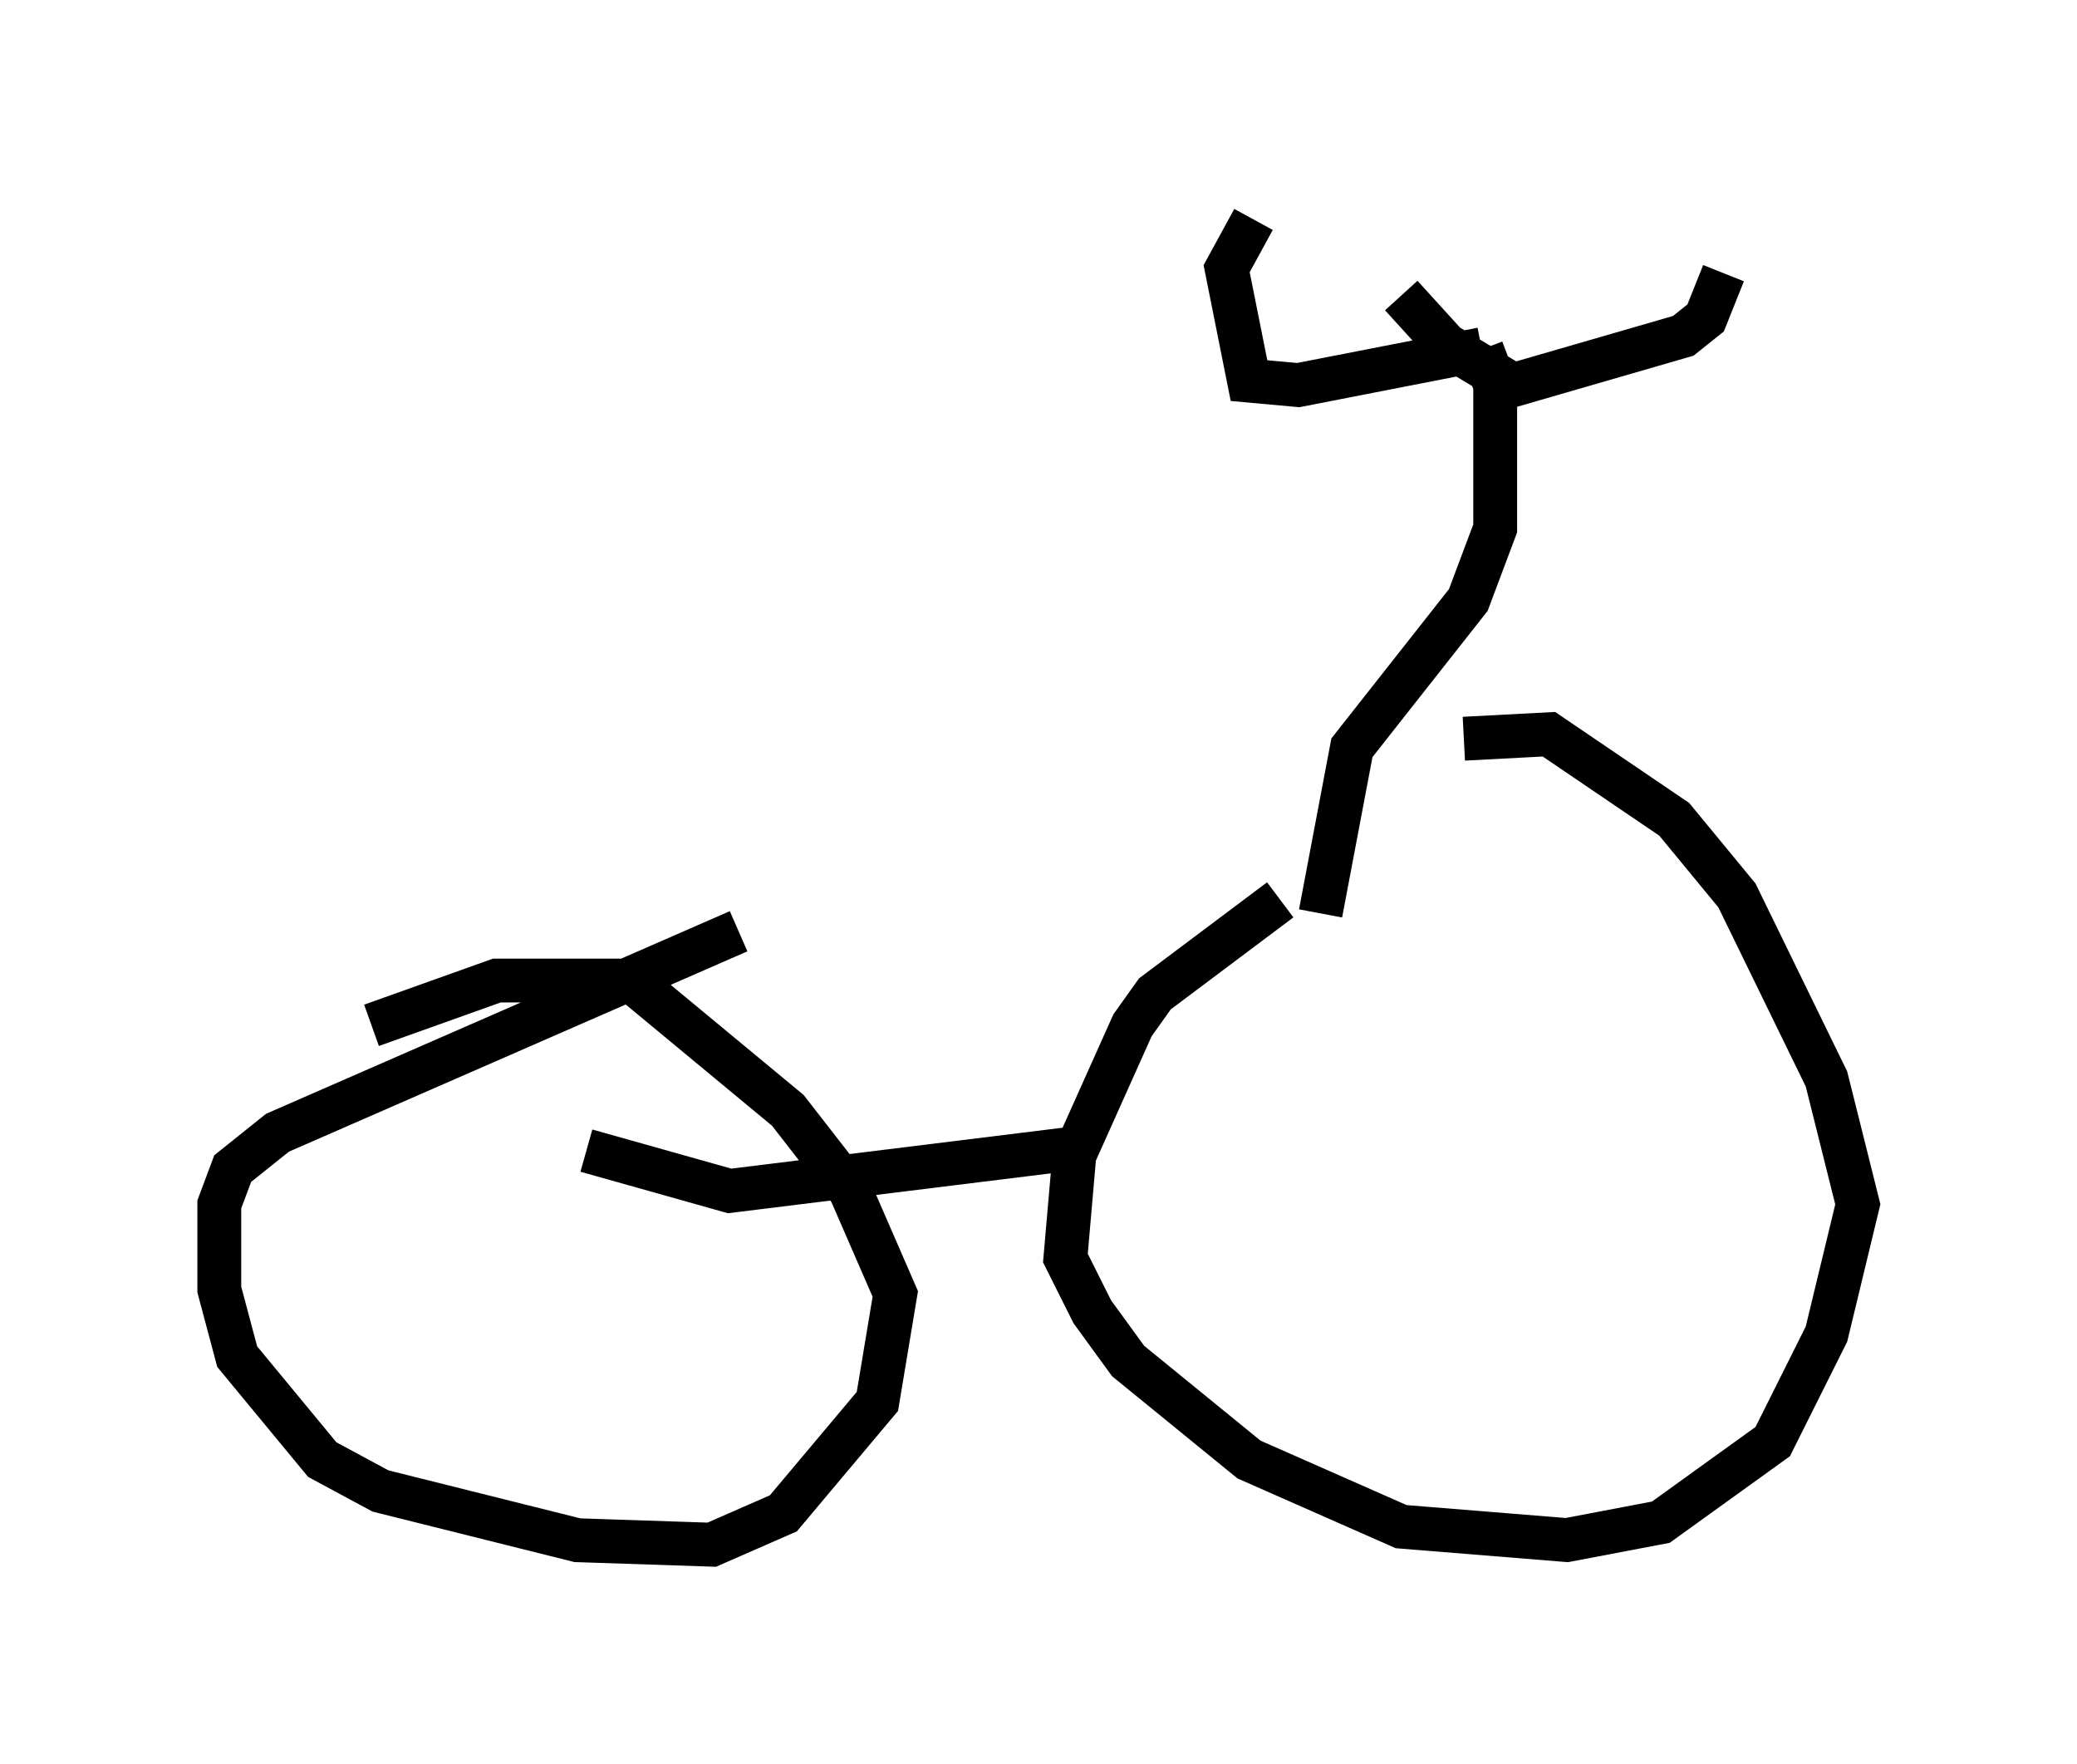 <?xml version="1.0" encoding="utf-8" ?>
<svg baseProfile="full" height="40.217" version="1.1" width="47.363" xmlns="http://www.w3.org/2000/svg" xmlns:ev="http://www.w3.org/2001/xml-events" xmlns:xlink="http://www.w3.org/1999/xlink"><defs /><rect fill="white" height="40.217" width="47.363" x="0" y="0" /><path d="M31.848, 19.088 m-2.654, 1.429 l-2.858, 2.144 -0.51, 0.715 l-1.327, 2.96 -0.204, 2.348 l0.613, 1.225 0.817, 1.123 l2.756, 2.246 3.471, 1.531 l3.777, 0.306 2.144, -0.408 l2.552, -1.838 1.225, -2.45 l0.715, -2.96 -0.715, -2.858 l-2.042, -4.185 -1.429, -1.735 l-2.858, -1.94 -1.94, 0.102 m-8.473, 9.29 l-8.269, 1.021 -3.267, -0.919 m3.471, -5.002 l-10.515, 4.594 -1.021, 0.817 l-0.306, 0.817 0.0, 1.94 l0.408, 1.531 1.94, 2.348 l1.327, 0.715 4.492, 1.123 l3.063, 0.102 1.633, -0.715 l2.144, -2.552 0.408, -2.45 l-1.021, -2.348 -1.429, -1.838 l-3.573, -2.96 -3.063, 0.0 l-2.858, 1.021 m21.642, -2.552 l0.715, -3.777 2.654, -3.369 l0.613, -1.633 0.0, -3.267 l-0.306, -0.817 m0.0, 0.0 l-4.185, 0.817 -1.123, -0.102 l-0.51, -2.552 0.613, -1.123 m3.369, 1.735 l1.021, 1.123 1.531, 0.919 l3.879, -1.123 0.51, -0.408 l0.408, -1.021 " fill="none" stroke="black" stroke-width="1" /></svg>